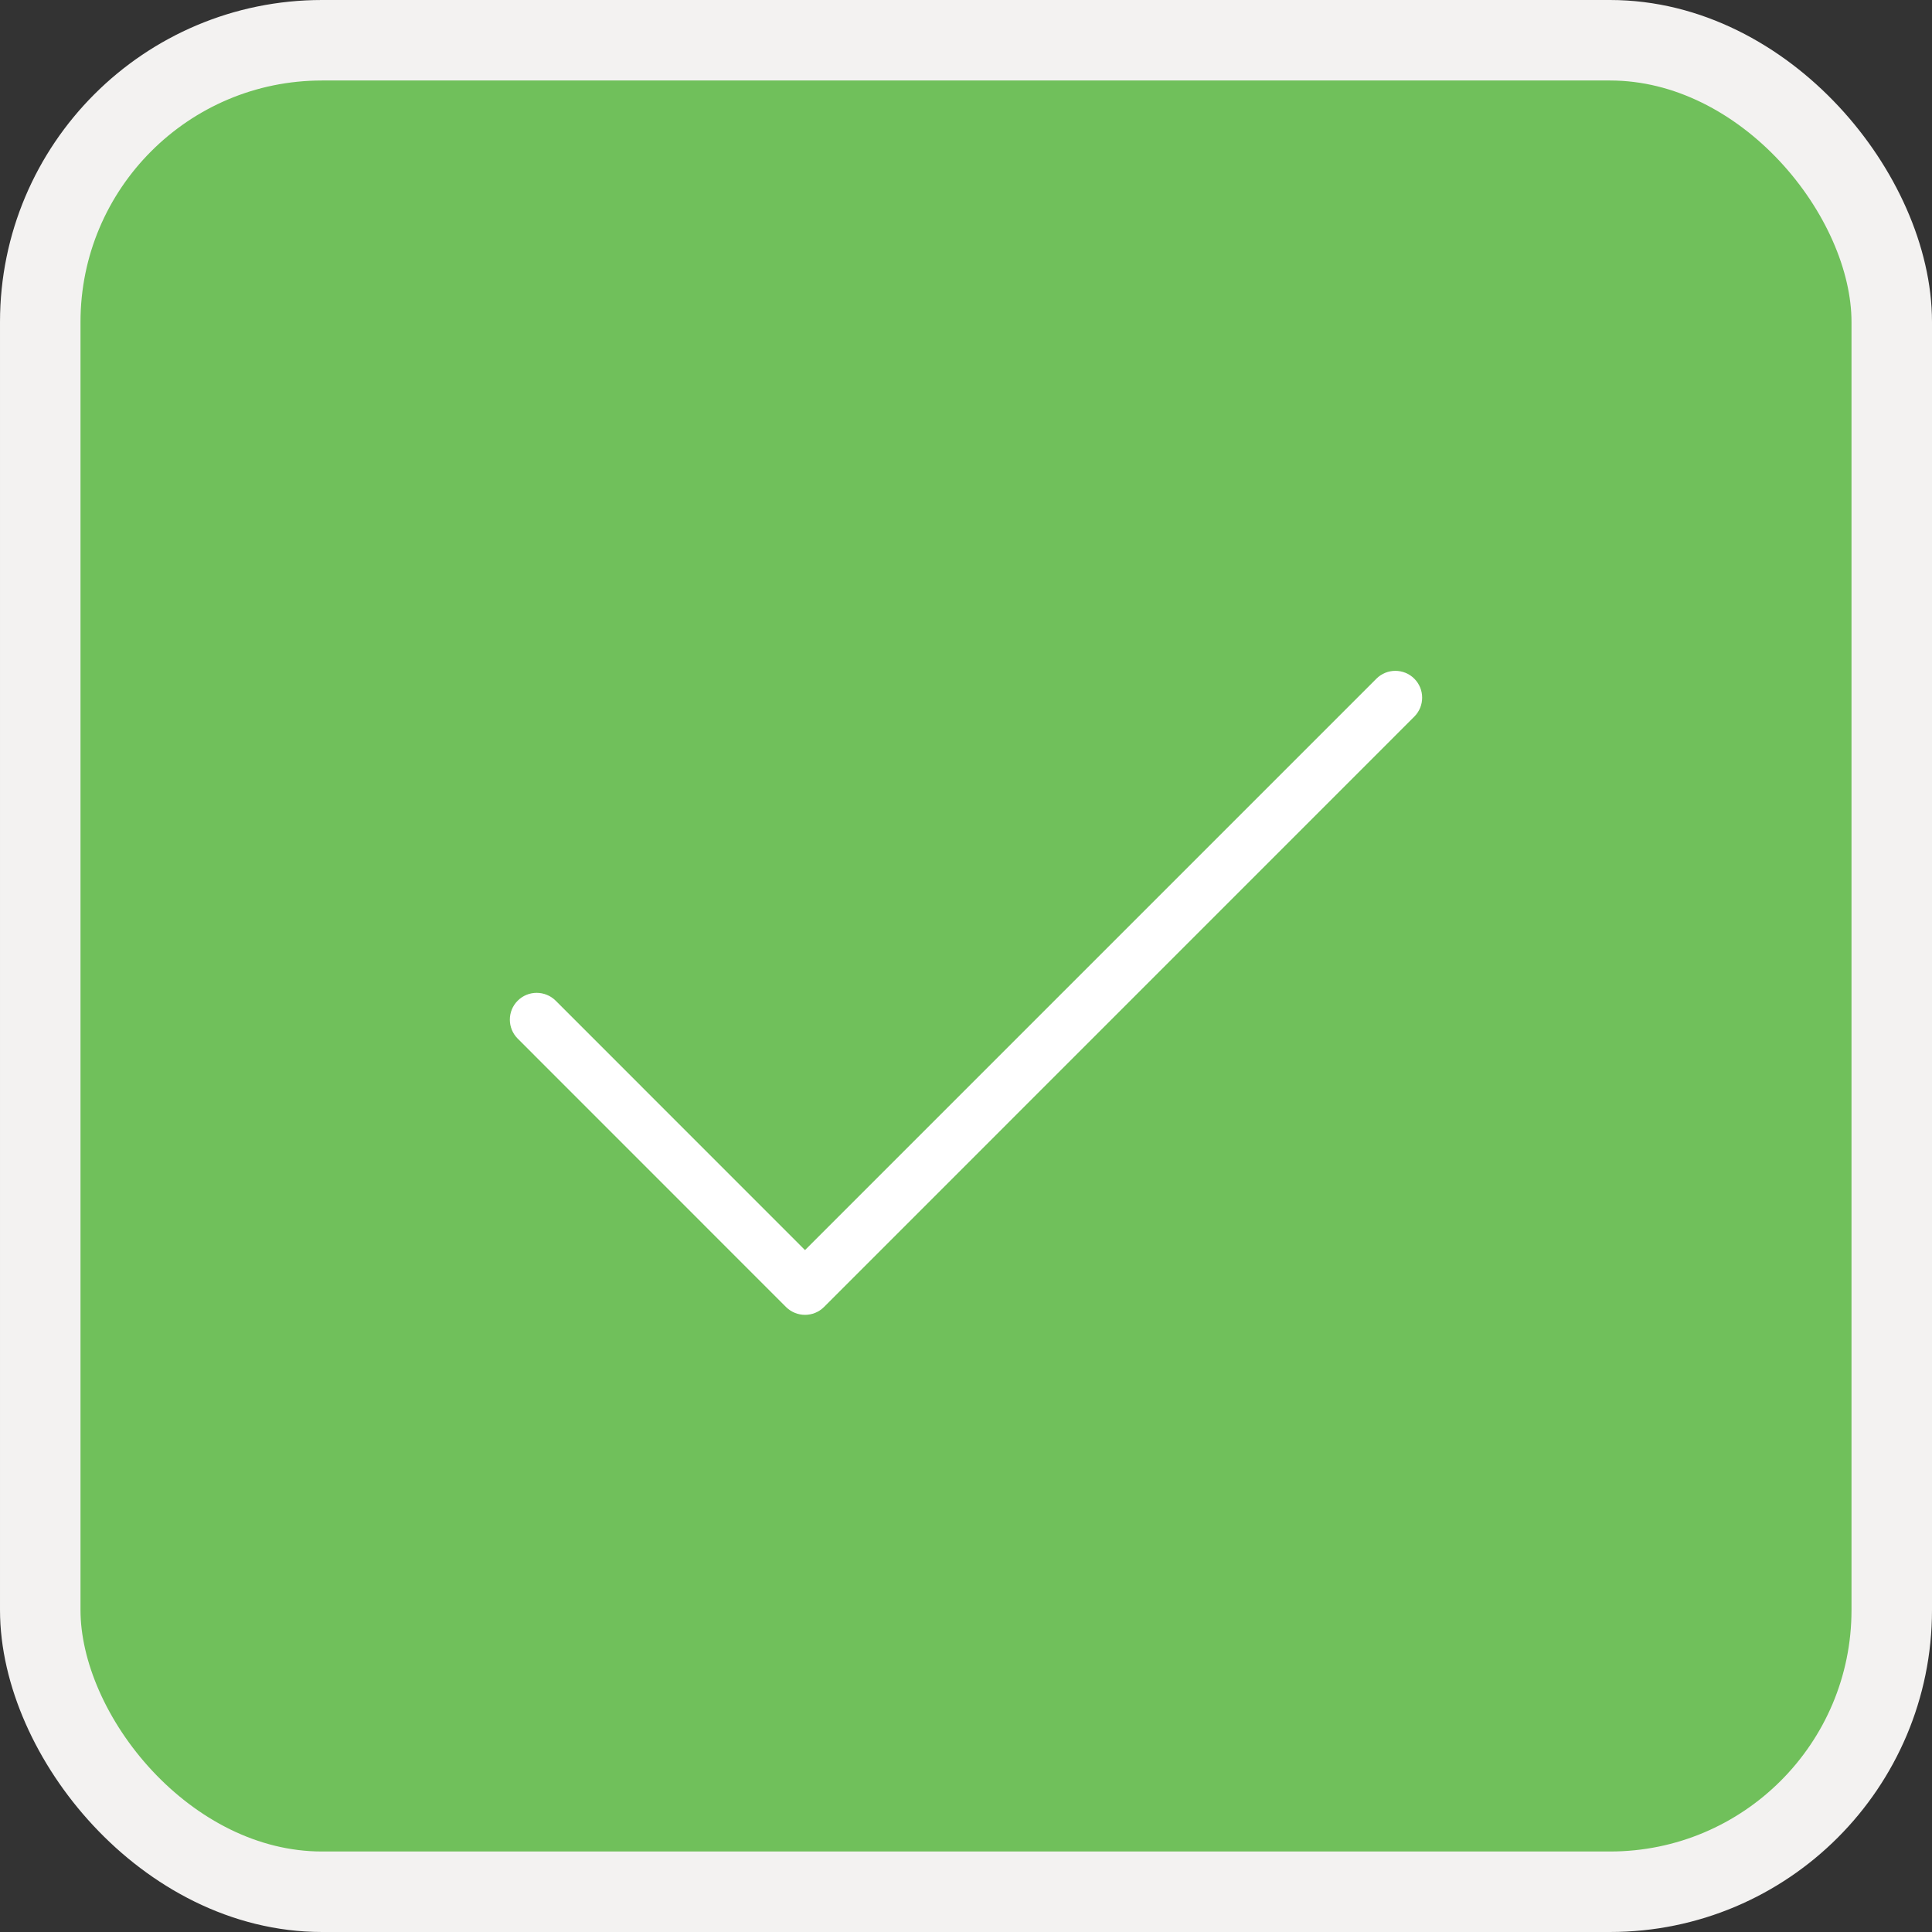 <svg width="24" height="24" viewBox="0 0 24 24" fill="none" xmlns="http://www.w3.org/2000/svg">
<rect x="0" y="0" width="24" height="24" fill="#333333" stroke="none"/>
<rect x="0.5" y="0.5" width="23" height="23" rx="3.5" fill="#70C05B"/>
<path fill-rule="evenodd" clip-rule="evenodd" d="M17.569 8.431C17.699 8.561 17.699 8.772 17.569 8.902L10.236 16.236C10.106 16.366 9.895 16.366 9.764 16.236L6.431 12.902C6.301 12.772 6.301 12.561 6.431 12.431C6.561 12.301 6.772 12.301 6.903 12.431L10 15.529L17.098 8.431C17.228 8.301 17.439 8.301 17.569 8.431Z" fill="white"/>
<rect x="0.5" y="0.5" width="23" height="23" rx="3.5" stroke="#F3F2F1"/>
</svg>
